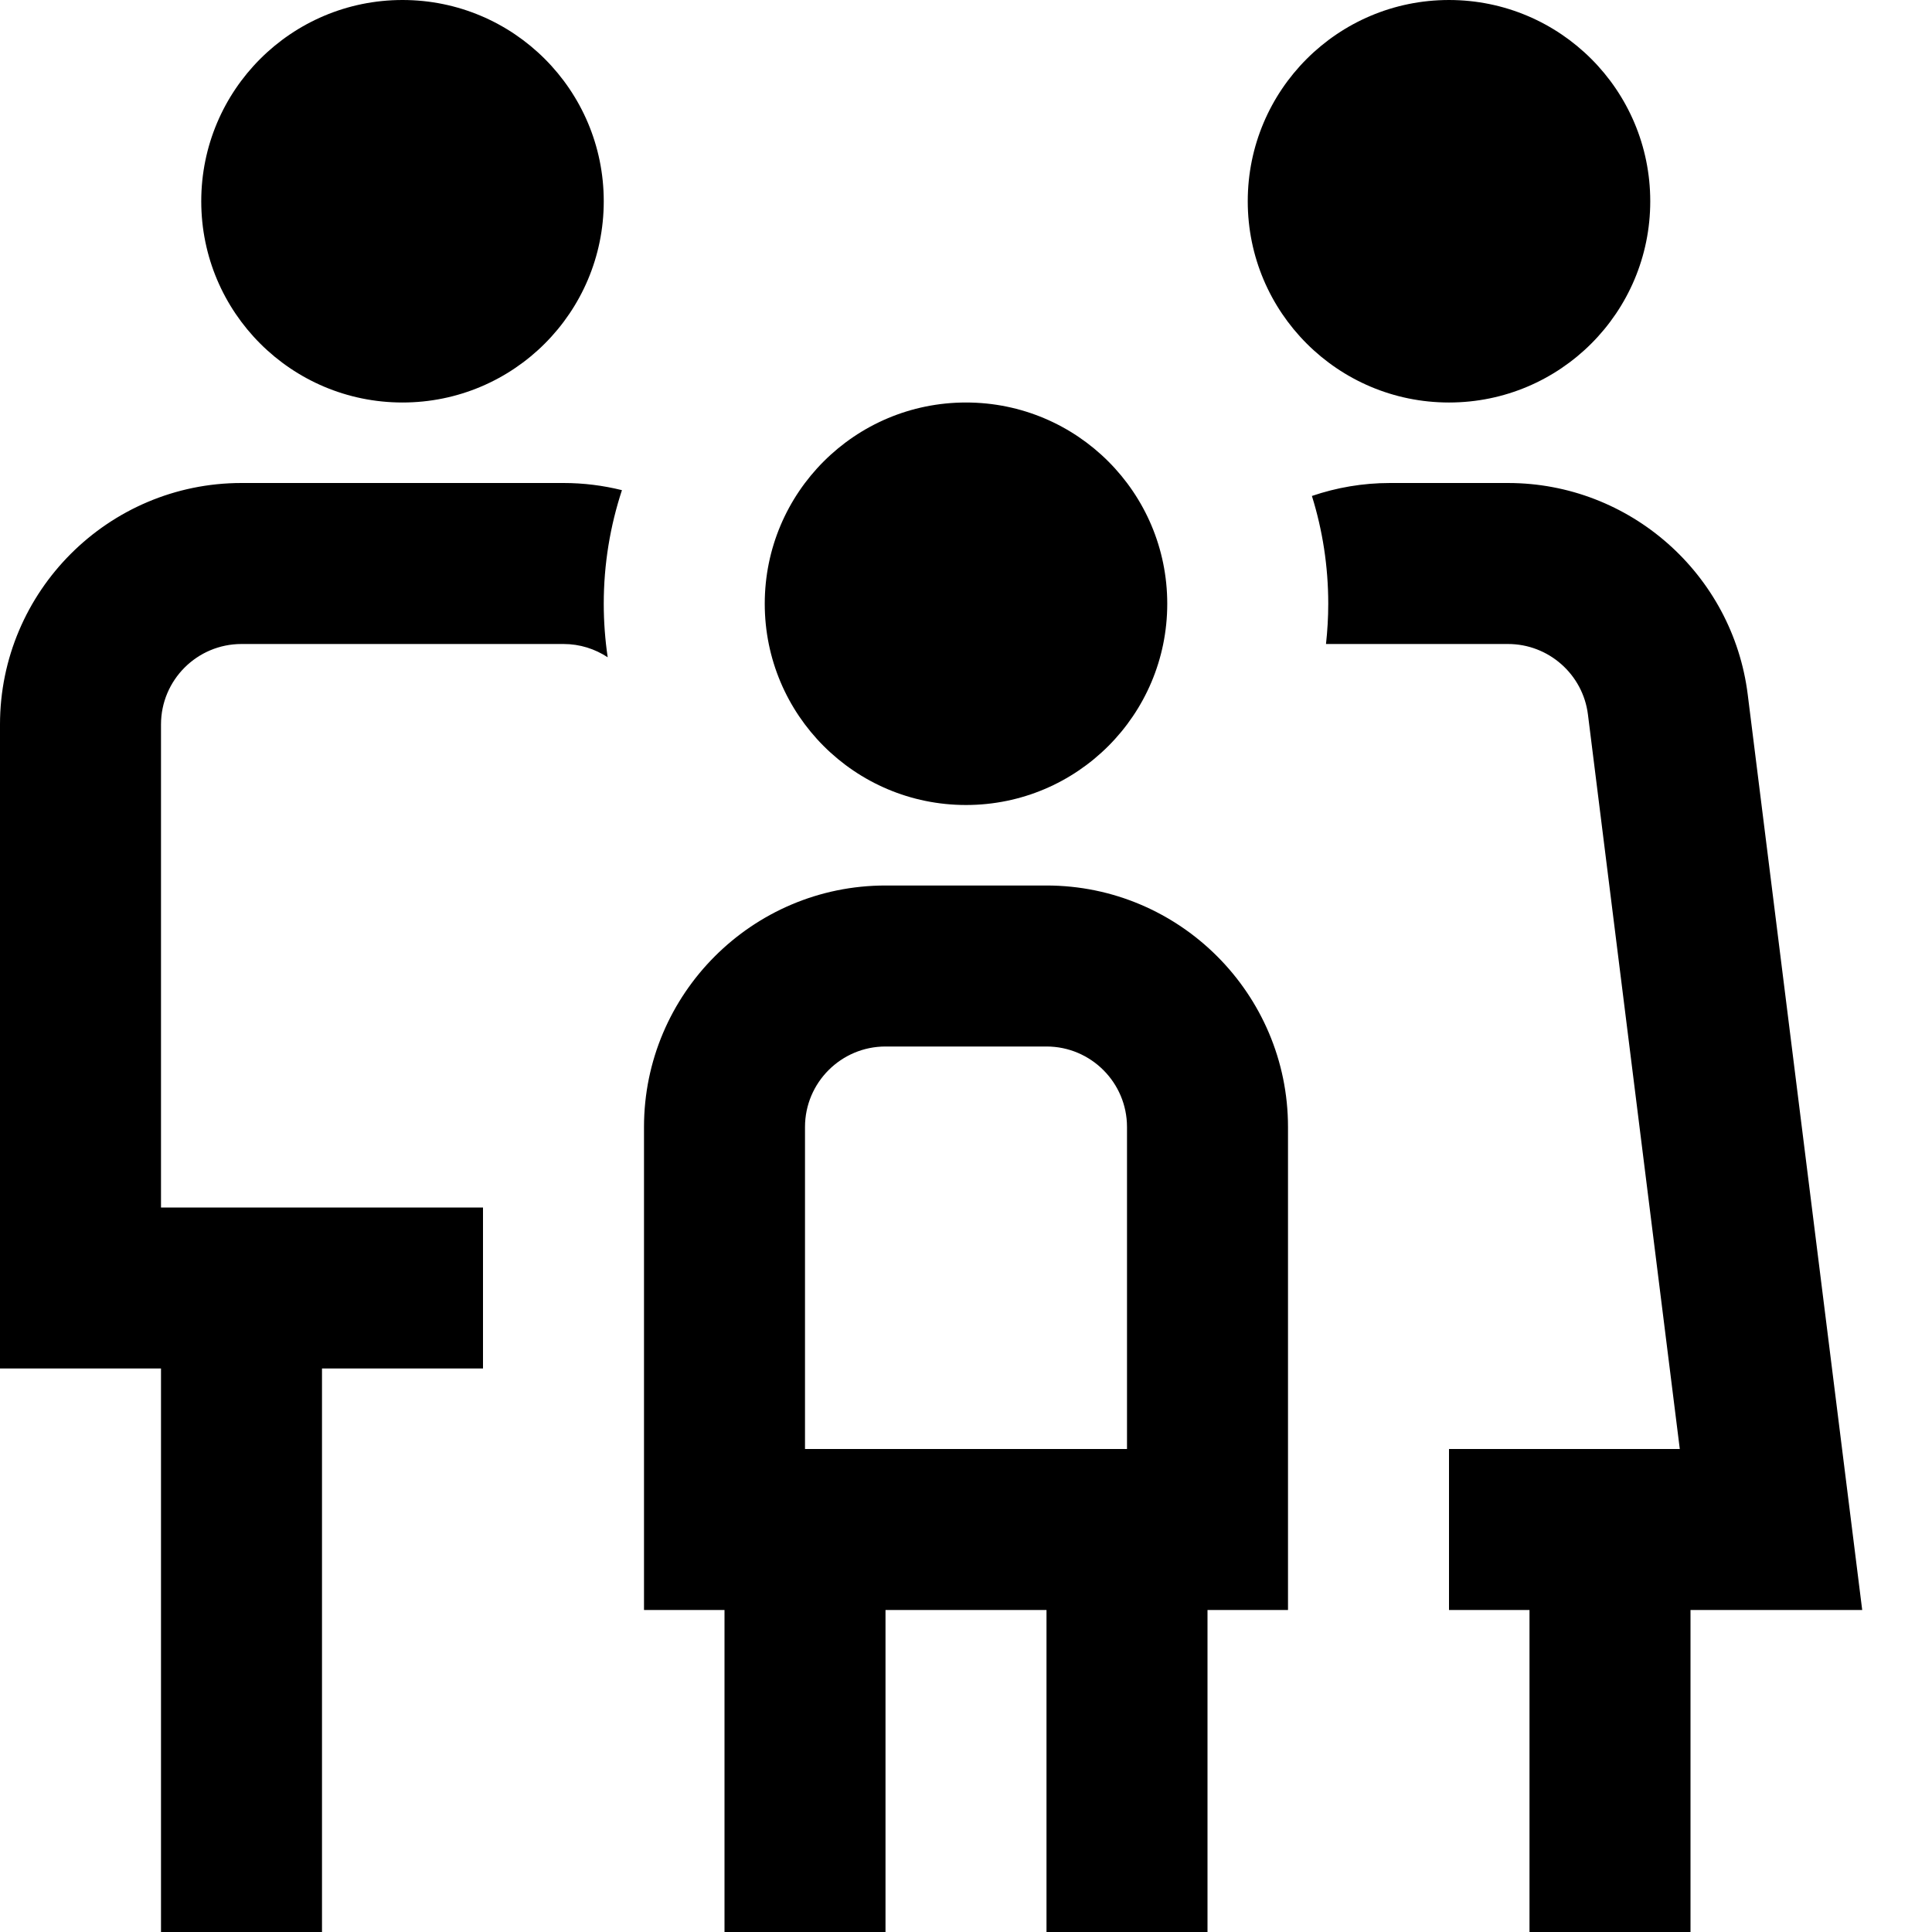<?xml version="1.0" encoding="UTF-8"?>
<svg xmlns="http://www.w3.org/2000/svg" id="Layer_1" data-name="Layer 1" viewBox="0 0 24 24">
  <path d="m2.5,2.5c0-1.381,1.119-2.5,2.5-2.5s2.5,1.119,2.5,2.5-1.119,2.5-2.5,2.5-2.5-1.119-2.5-2.5Zm9.5,7.5c1.381,0,2.5-1.119,2.5-2.5s-1.119-2.5-2.5-2.5-2.5,1.119-2.5,2.5,1.119,2.5,2.5,2.5Zm4,4v6h-1v4h-2v-4h-2v4h-2v-4h-1v-6c0-1.654,1.346-3,3-3h2c1.654,0,3,1.346,3,3Zm-6,4h4v-4c0-.552-.449-1-1-1h-2c-.551,0-1,.448-1,1v4Zm-3-12H3c-1.654,0-3,1.346-3,3v8h2v7h2v-7h2v-2H2v-6c0-.552.448-1,1-1h4c.203,0,.391.061.549.165-.032-.217-.049-.439-.049-.665,0-.493.08-.967.226-1.411-.233-.058-.476-.089-.726-.089Zm13.5-3.5c0-1.381-1.119-2.5-2.5-2.5s-2.5,1.119-2.5,2.5,1.119,2.5,2.5,2.5,2.5-1.119,2.5-2.5Zm2.633,17.5l-1.422-11.372c-.187-1.498-1.467-2.628-2.977-2.628h-1.469c-.337,0-.663.057-.968.161.132.423.203.873.203,1.339,0,.169-.01.336-.028.5h2.262c.503,0,.93.377.992.876l1.141,9.124h-2.867v2h1v4h2v-4h2.133Z"/>
</svg>
